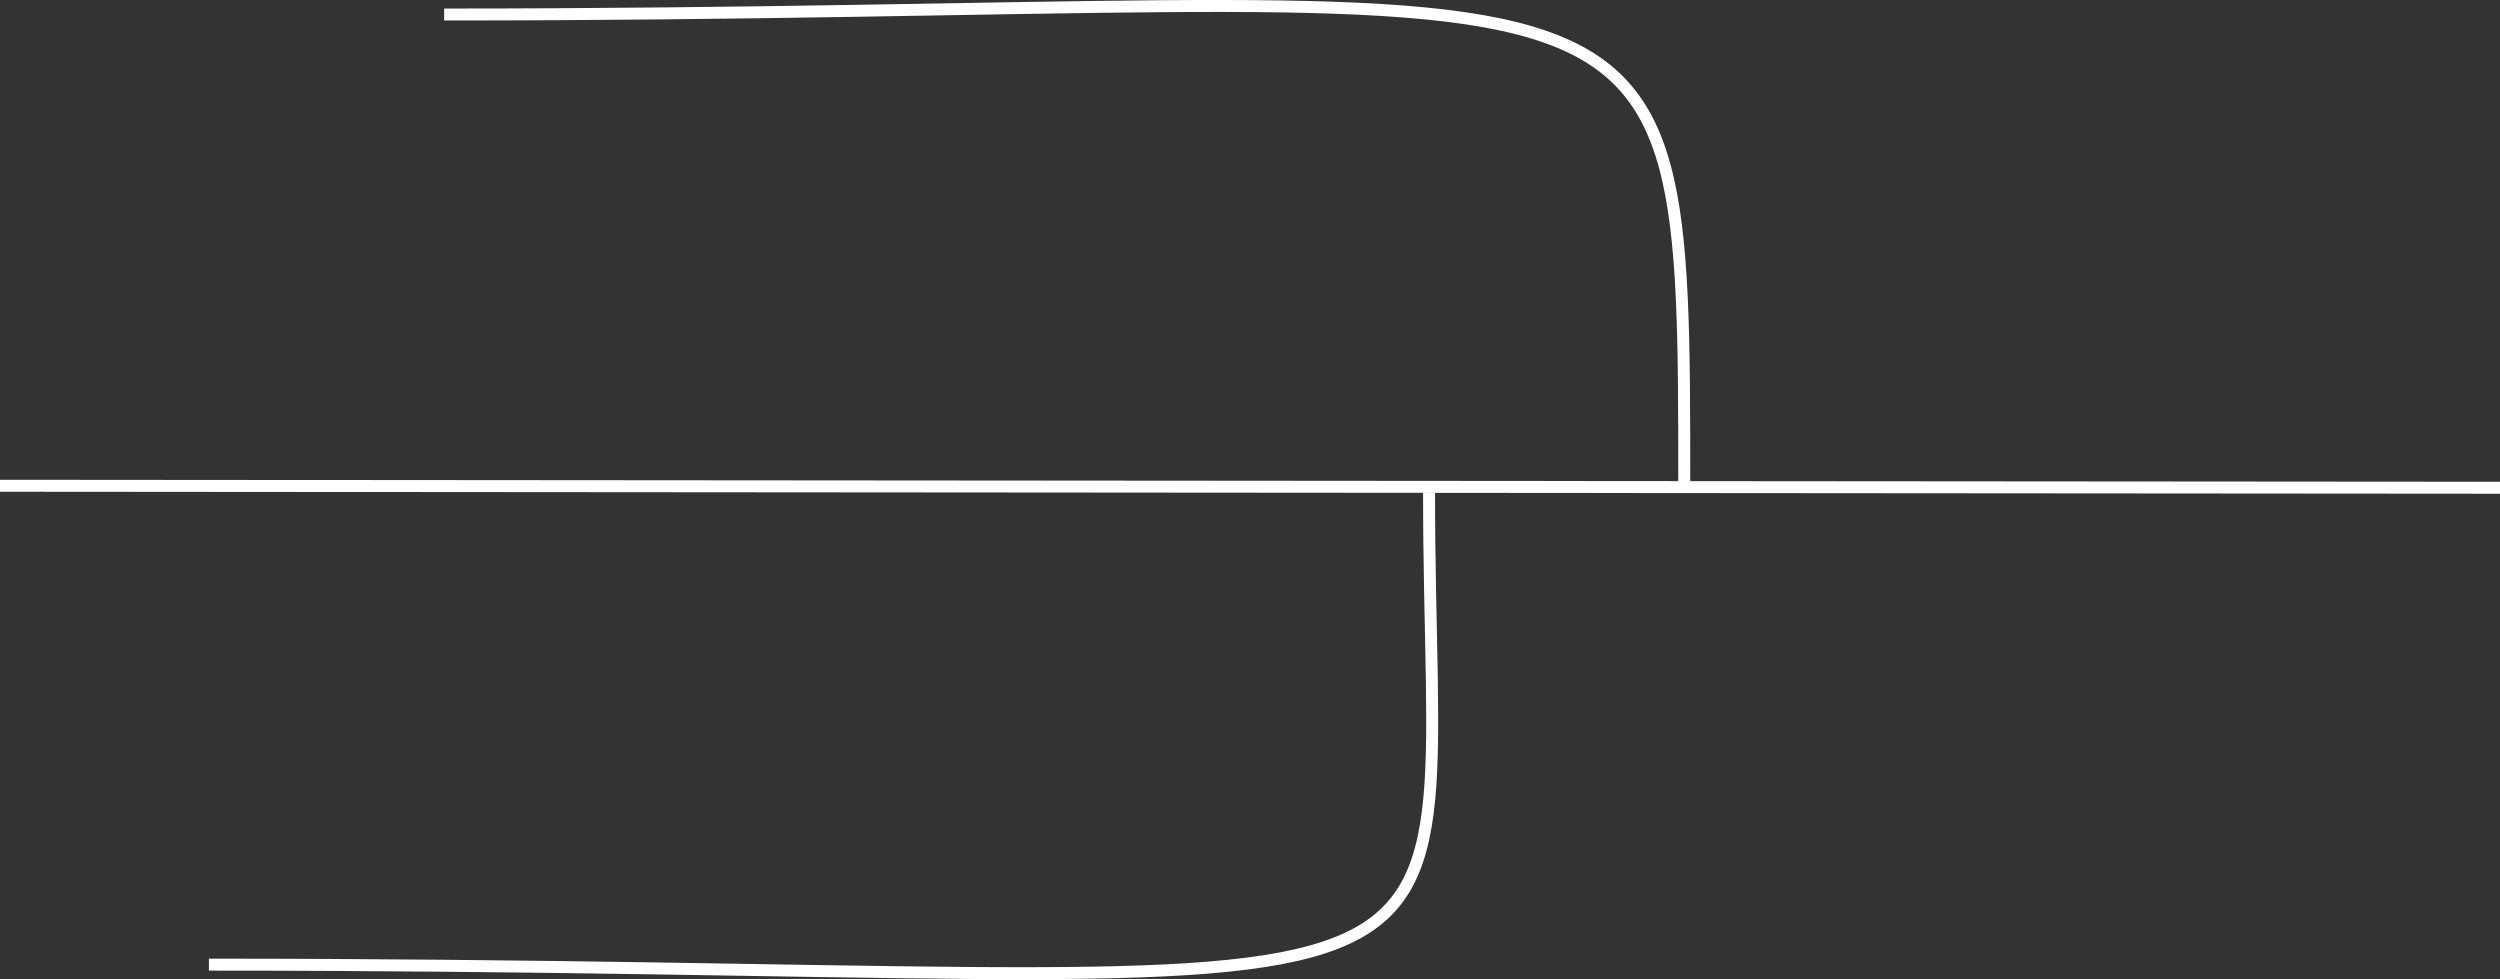 <svg id="Calque_2" data-name="Calque 2" xmlns="http://www.w3.org/2000/svg" viewBox="0 0 626.97 245.57"><rect x="0" y="0" width="626.97" height="245.57" fill="#333333" stroke="none"/><defs><style>.cls-1{fill:none;stroke:#fff;stroke-miterlimit:10;stroke-width:3px;}</style></defs><title>devis</title><line class="cls-1" y1="121.82" x2="626.97" y2="122.32"/><path class="cls-1" d="M342,613.42c311,0,311-28,311,118.43" transform="translate(-230.61 -609.78)"/><path class="cls-1" d="M283,851.7c337.67,0,306,28,306-118.42" transform="translate(-230.61 -609.78)"/></svg>